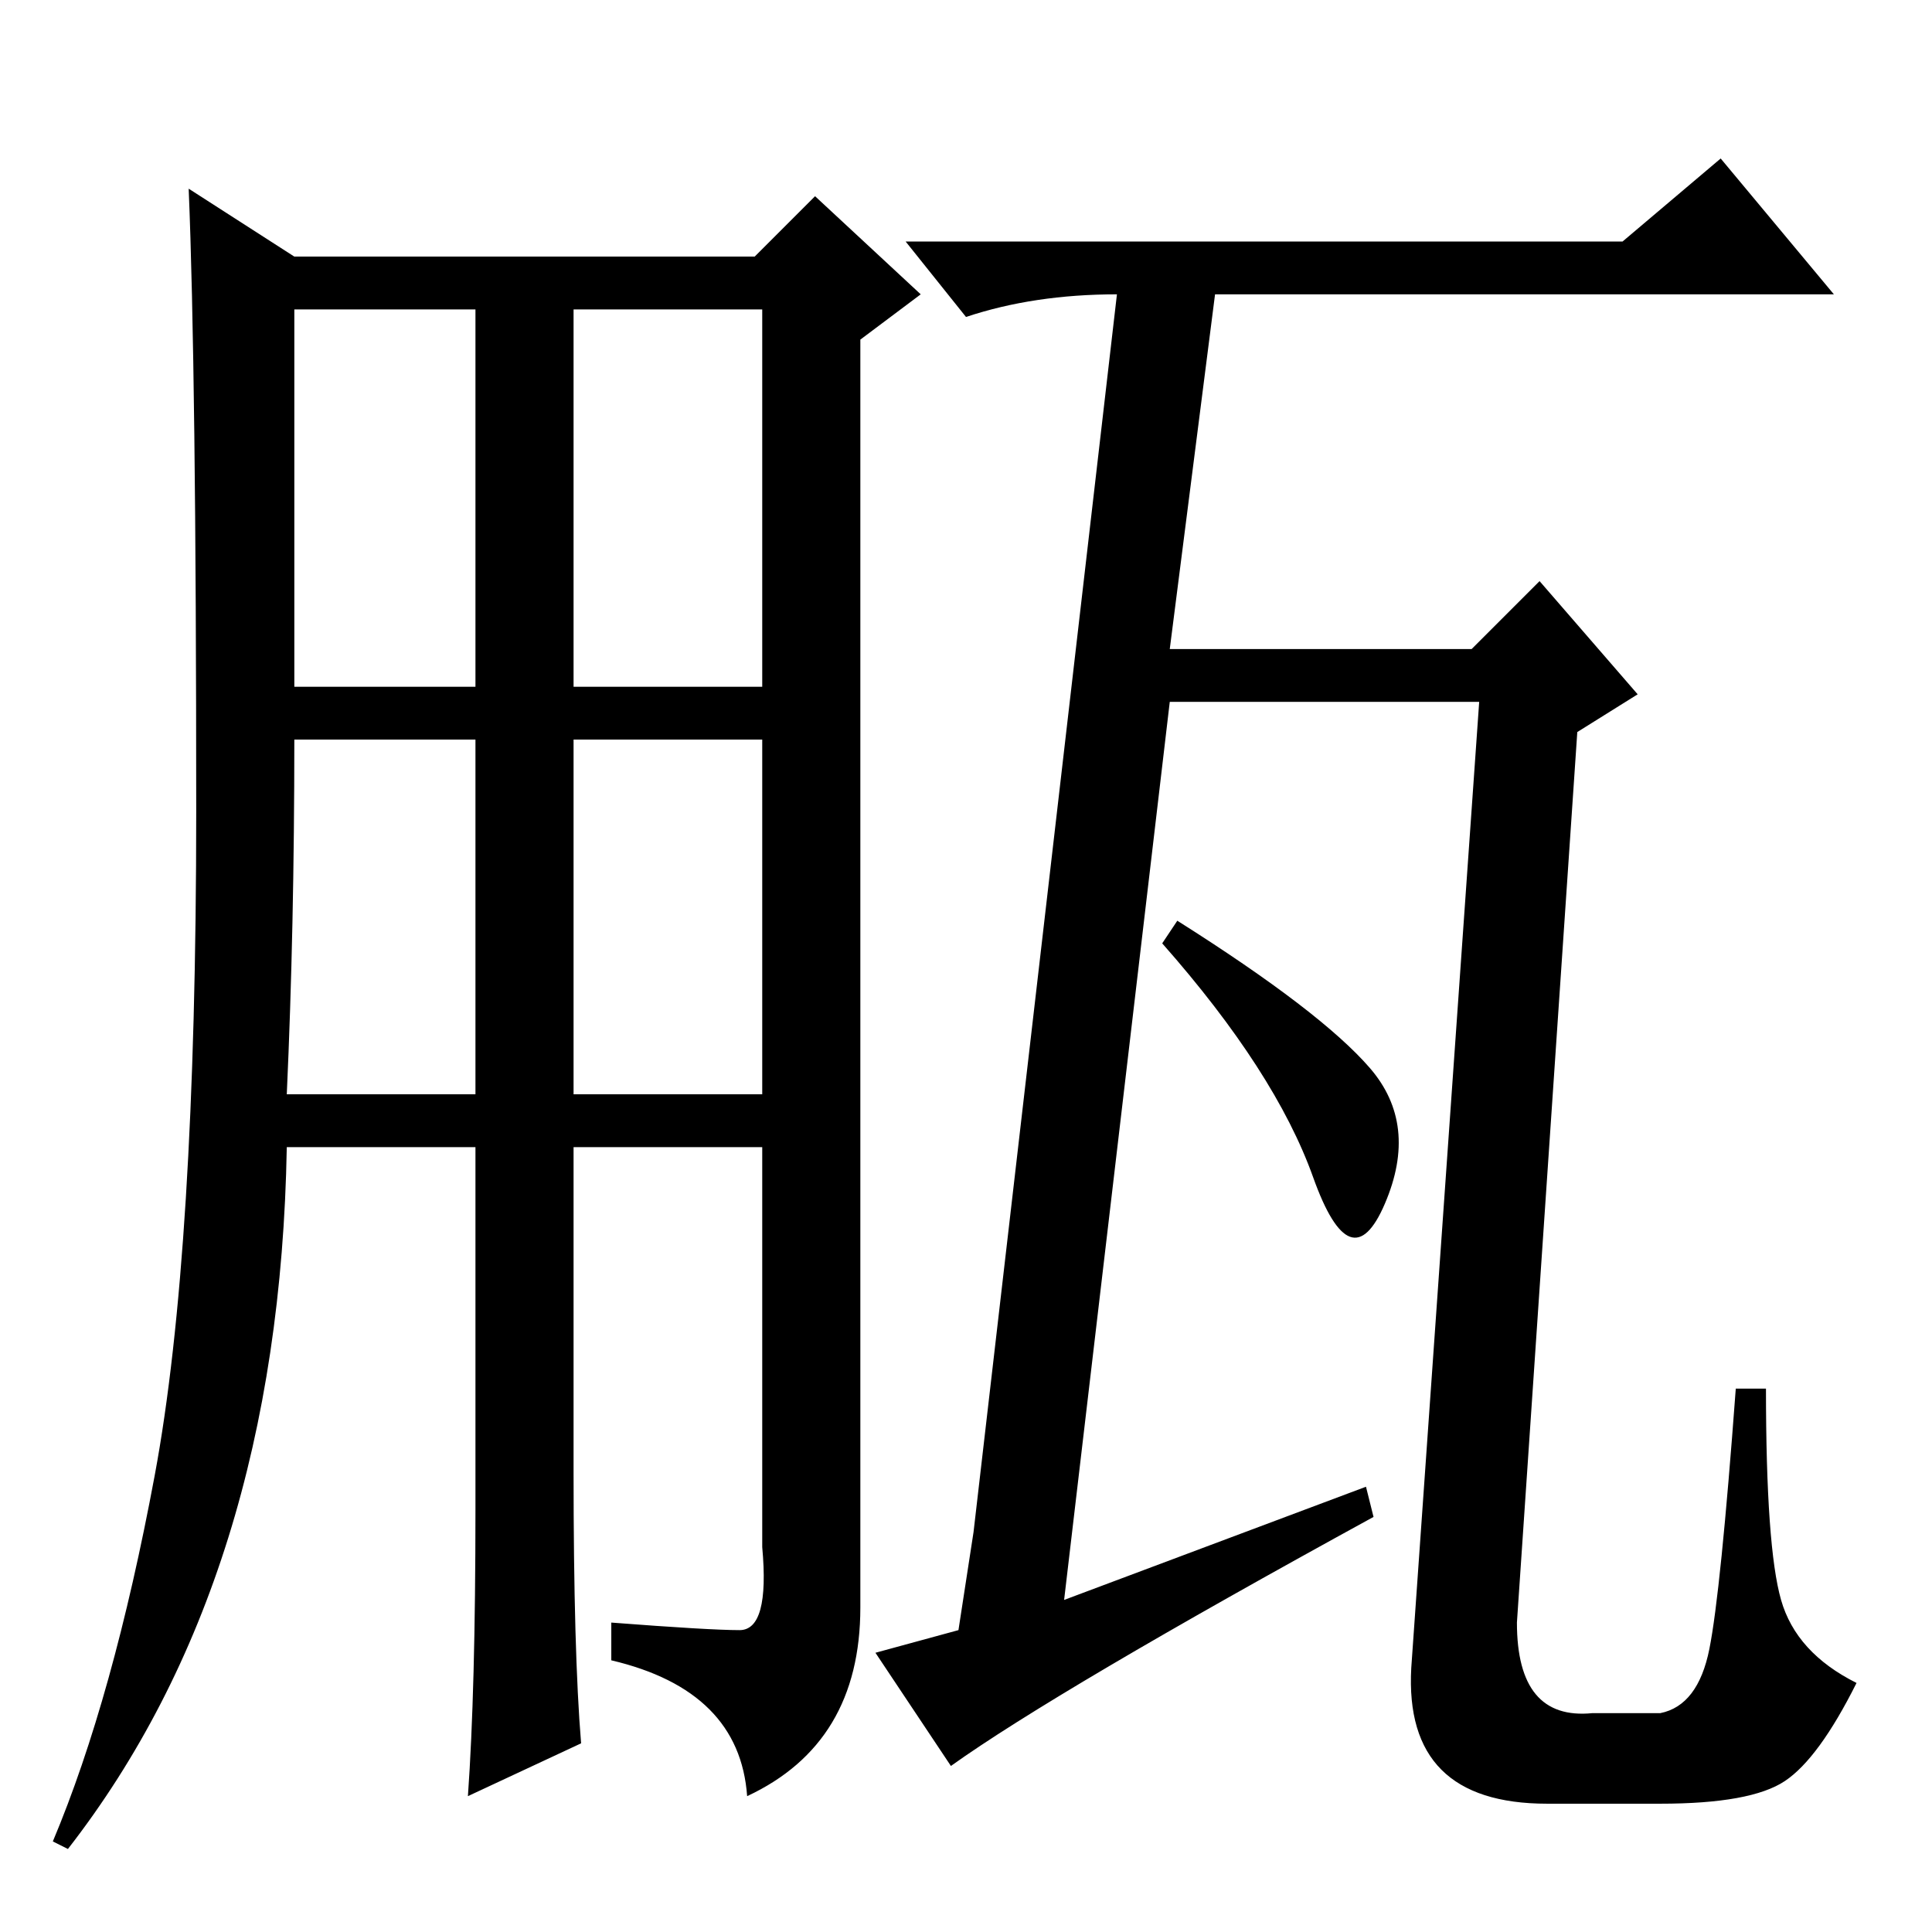 <?xml version="1.0" standalone="no"?>
<!DOCTYPE svg PUBLIC "-//W3C//DTD SVG 1.1//EN" "http://www.w3.org/Graphics/SVG/1.1/DTD/svg11.dtd" >
<svg xmlns="http://www.w3.org/2000/svg" xmlns:xlink="http://www.w3.org/1999/xlink" version="1.1" viewBox="0 -36 256 256">
  <g transform="matrix(1 0 0 -1 0 220)">
   <path fill="currentColor"
d="M181.5 114.5q6.5 -7.5 2 -18t-9.5 3.5t-20 31l2 3q19 -12 25.5 -19.5zM181 59l1 -4q-42 -23 -56 -33l-10 15l11 3l2 13l19 164q-11 0 -20 -3l-8 10h95l13 11l15 -18h-82l-6 -47h40l9 9l13 -15l-8 -5l-8 -118q0 -13 10 -12h9q5 1 6.5 8.5t3.5 34.5h4q0 -21 2 -28t10 -11
q-5 -10 -9.5 -13t-16.5 -3h-15q-19 0 -18 18l9 128h-41l-14 -119zM39 165h24v50h-24v-50zM76 165h25v50h-25v-50zM38 111h25v47h-24q0 -25 -1 -47zM76 111h25v47h-25v-47zM98 40q4 0 3 11v53h-25v-43q0 -24 1 -36l-15 -7q1 14 1 38v48h-25q-1 -57 -29 -93l-2 1
q8 19 13.5 48.5t5.5 88t-1 82.5l14 -9h61l8 8l14 -13l-8 -6v-168q0 -18 -15 -25q-1 14 -18 18v5q13 -1 17 -1z" />
  </g>

</svg>
